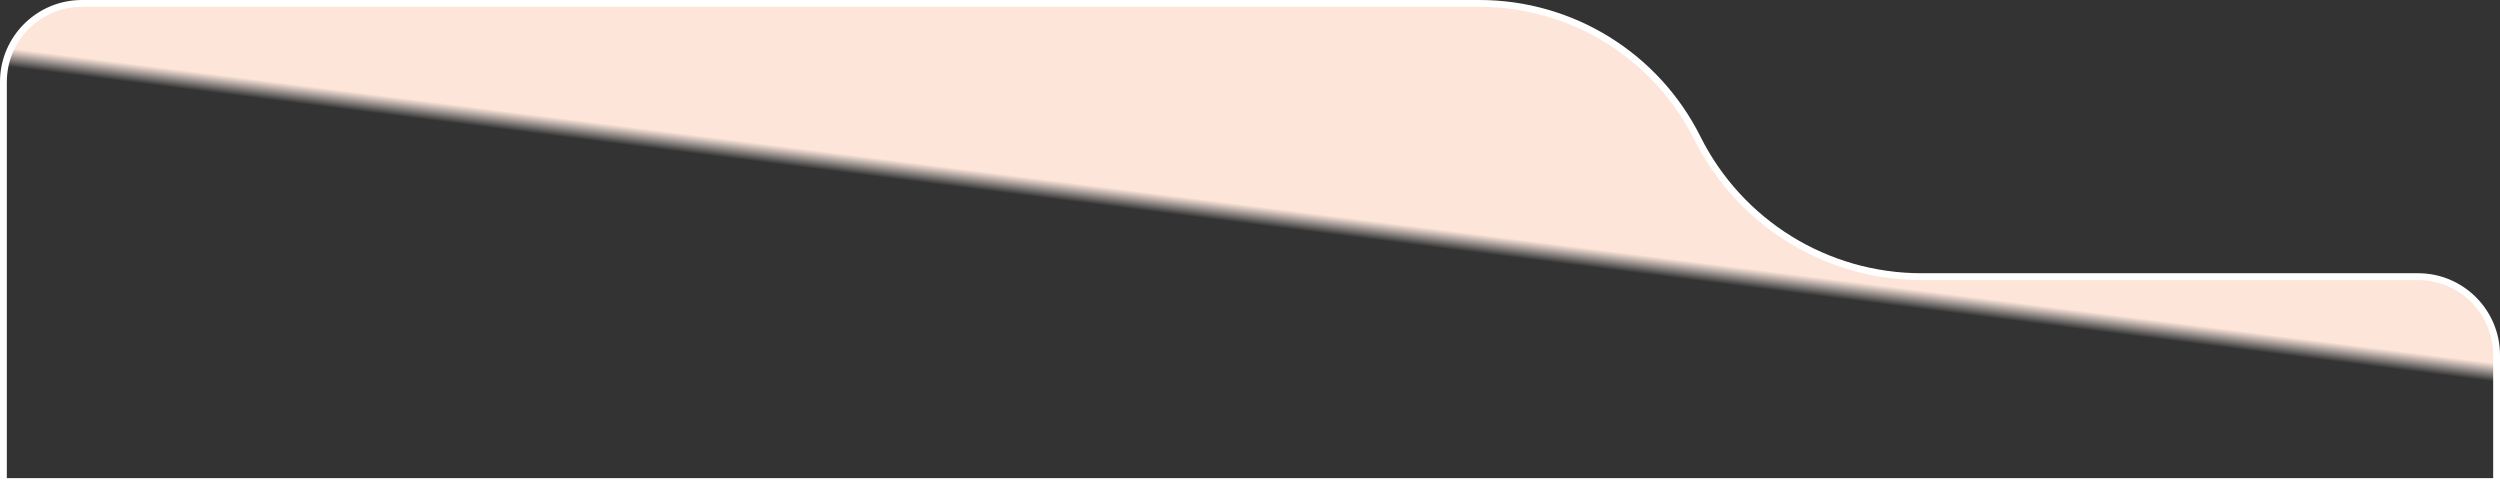 <?xml version="1.0" encoding="UTF-8"?>
<svg width="366px" height="71px" viewBox="0 0 366 71" version="1.1" xmlns="http://www.w3.org/2000/svg" xmlns:xlink="http://www.w3.org/1999/xlink">
    <rect x="0" y="0" width="366" height="71" fill="#333333" stroke="none"/>
    <title>矩形 6</title>
    <defs>
        <linearGradient x1="59.437%" y1="48.545%" x2="57.641%" y2="51.235%" id="linearGradient-1">
            <stop stop-color="#FEE5D9" offset="0%"></stop>
            <stop stop-color="#FCF4F0" stop-opacity="0" offset="100%"></stop>
        </linearGradient>
    </defs>
    <g id="页面-1" stroke="none" stroke-width="1" fill="none" fill-rule="evenodd">
        <g id="我的资产" transform="translate(-12, -103)" fill="url(#linearGradient-1)" stroke="#FFFFFF">
            <path d="M228.586,103.5 C235.344,103.5 241.811,105.409 247.345,108.829 C252.878,112.249 257.478,117.18 260.5,123.224 C263.607,129.437 268.335,134.506 274.024,138.022 C279.712,141.538 286.361,143.5 293.308,143.5 L366,143.5 C369.176,143.5 372.051,144.787 374.132,146.868 C376.213,148.949 377.5,151.824 377.5,155 L377.5,173.5 L12.5,173.5 L12.5,115 C12.5,111.824 13.787,108.949 15.868,106.868 C17.949,104.787 20.824,103.5 24,103.5 Z" id="矩形-6"></path>
        </g>
    </g>
</svg>